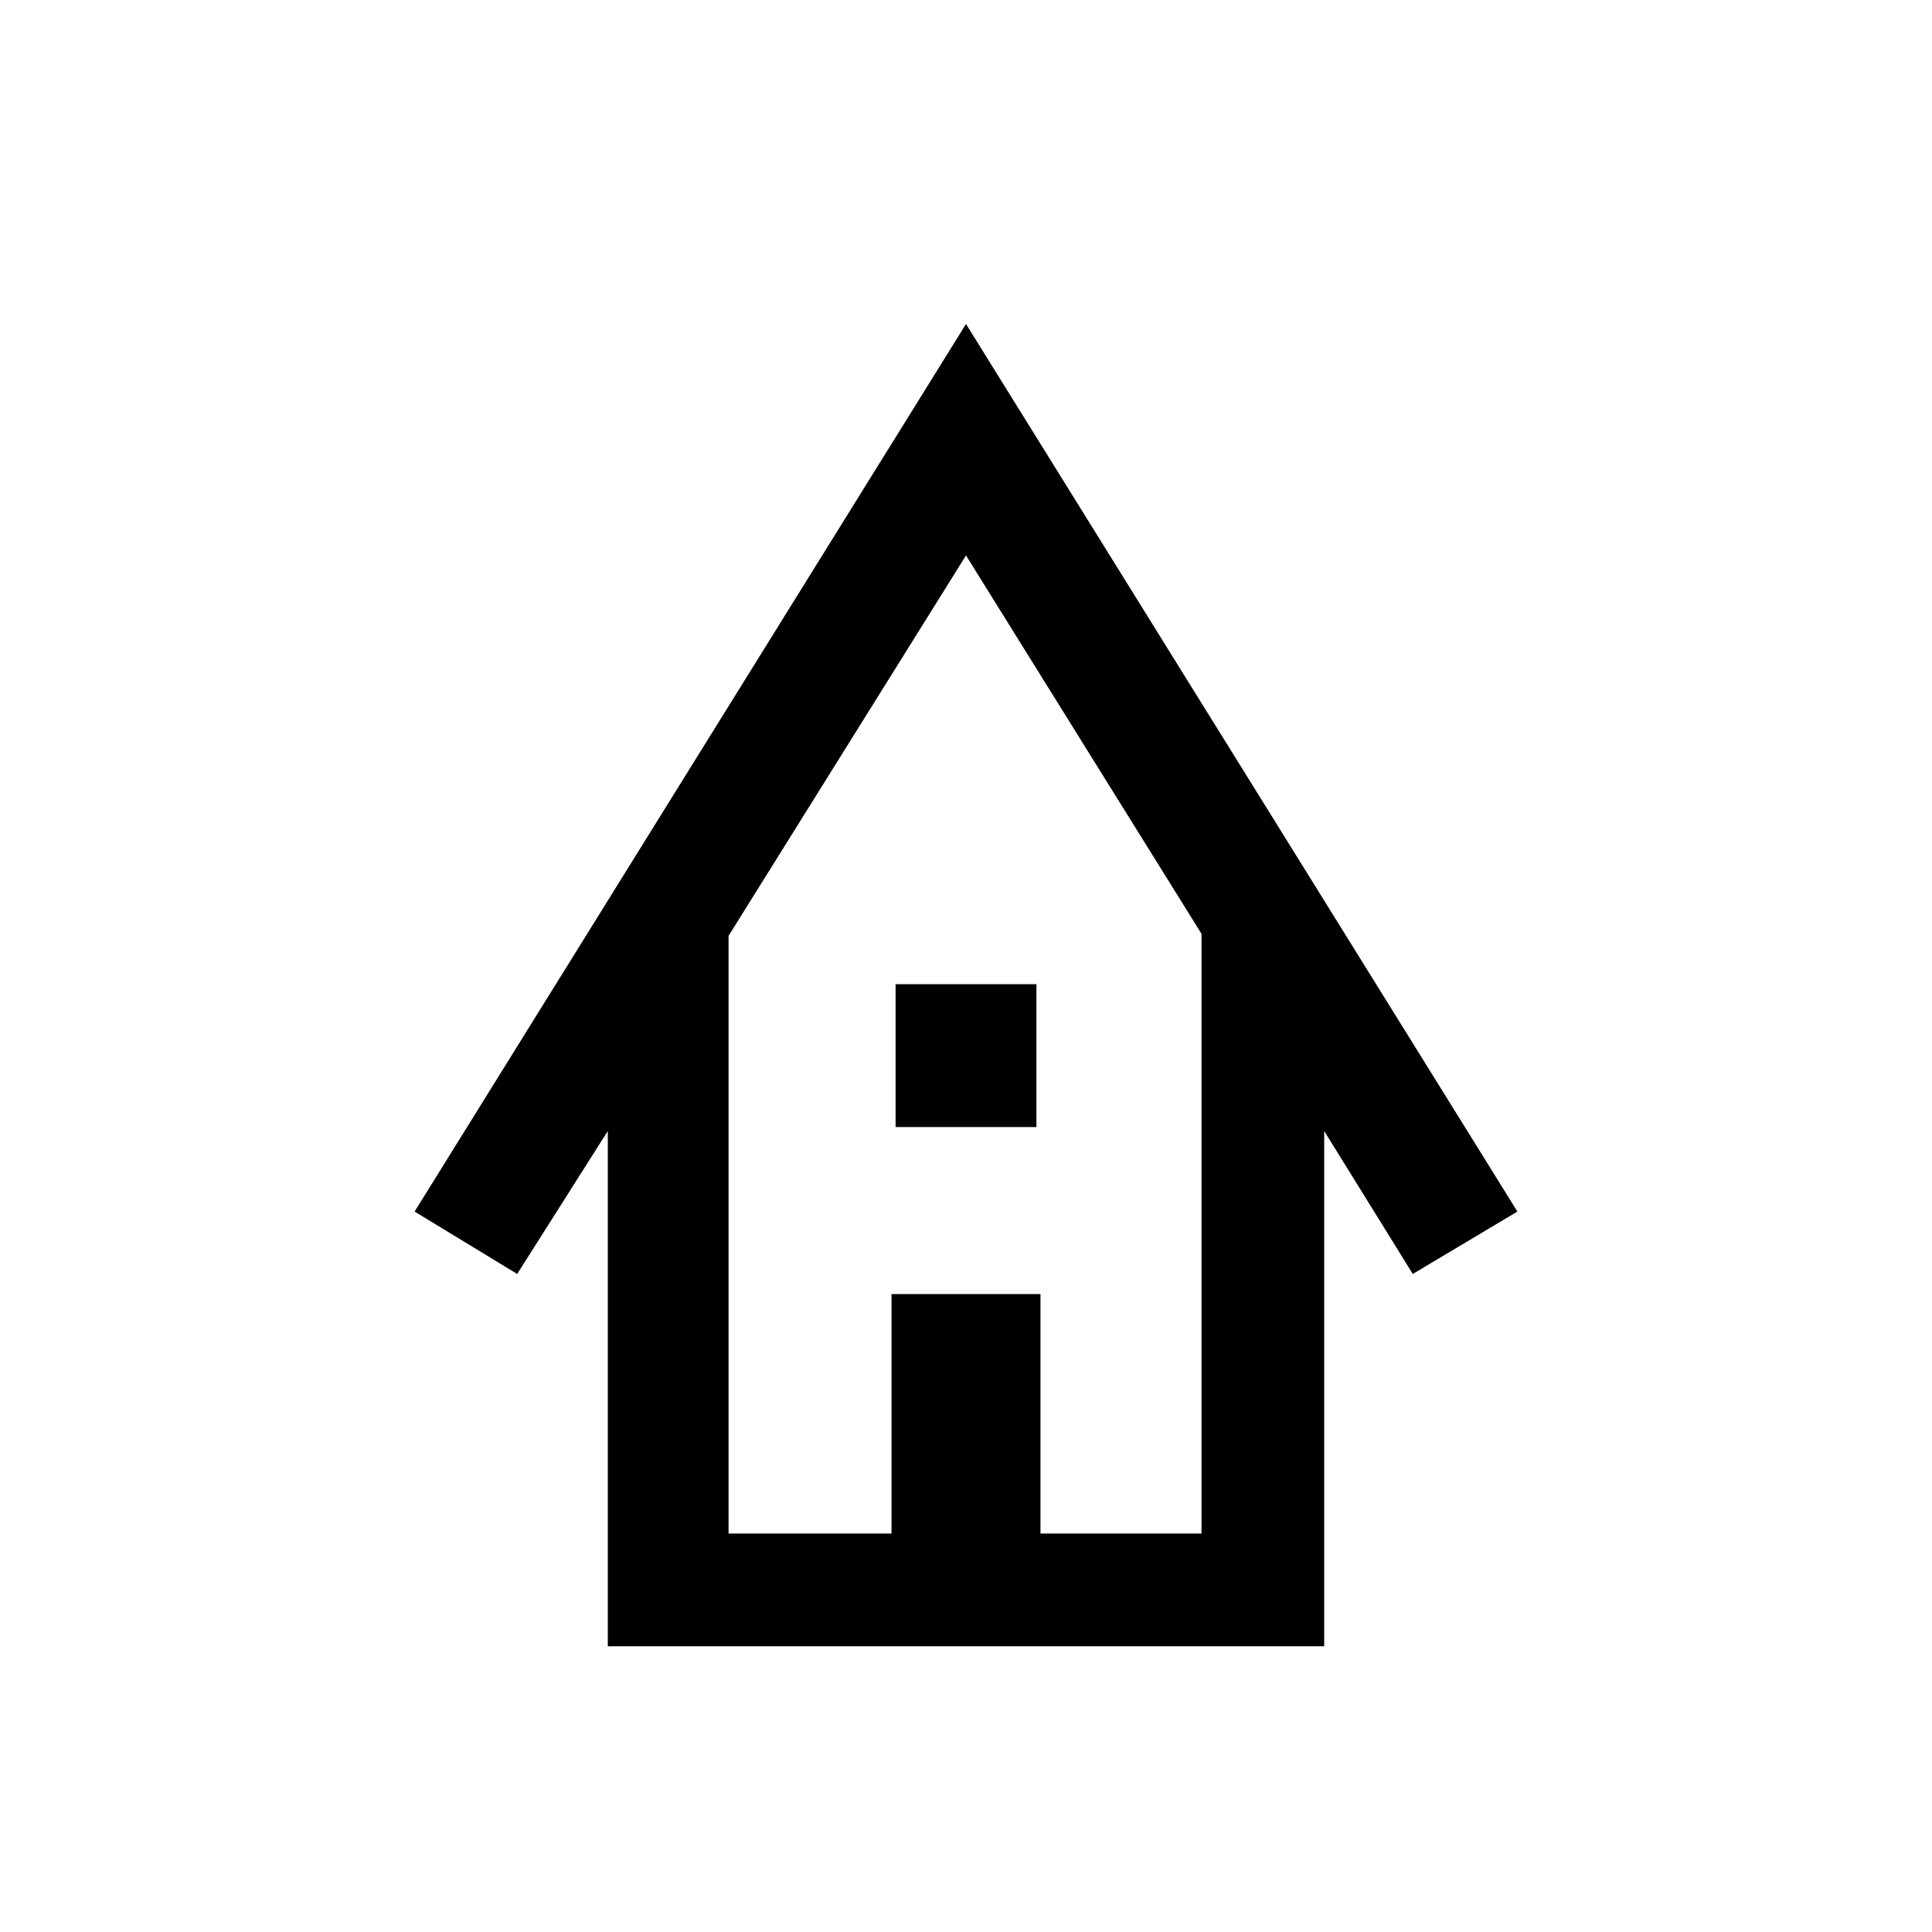 <svg xmlns="http://www.w3.org/2000/svg" height="20" width="20"><path d="M6.292 17.042V11.708L5.354 13.188L4.292 12.542L10 3.354L15.708 12.542L14.625 13.188L13.708 11.708V17.042ZM7.542 15.875H9.229V13.396H10.771V15.875H12.438V9.667L10 5.75L7.542 9.688ZM9.271 11.667V10.188H10.729V11.667ZM7.542 15.875H9.229H10.771H12.438H10H7.542Z"/></svg>